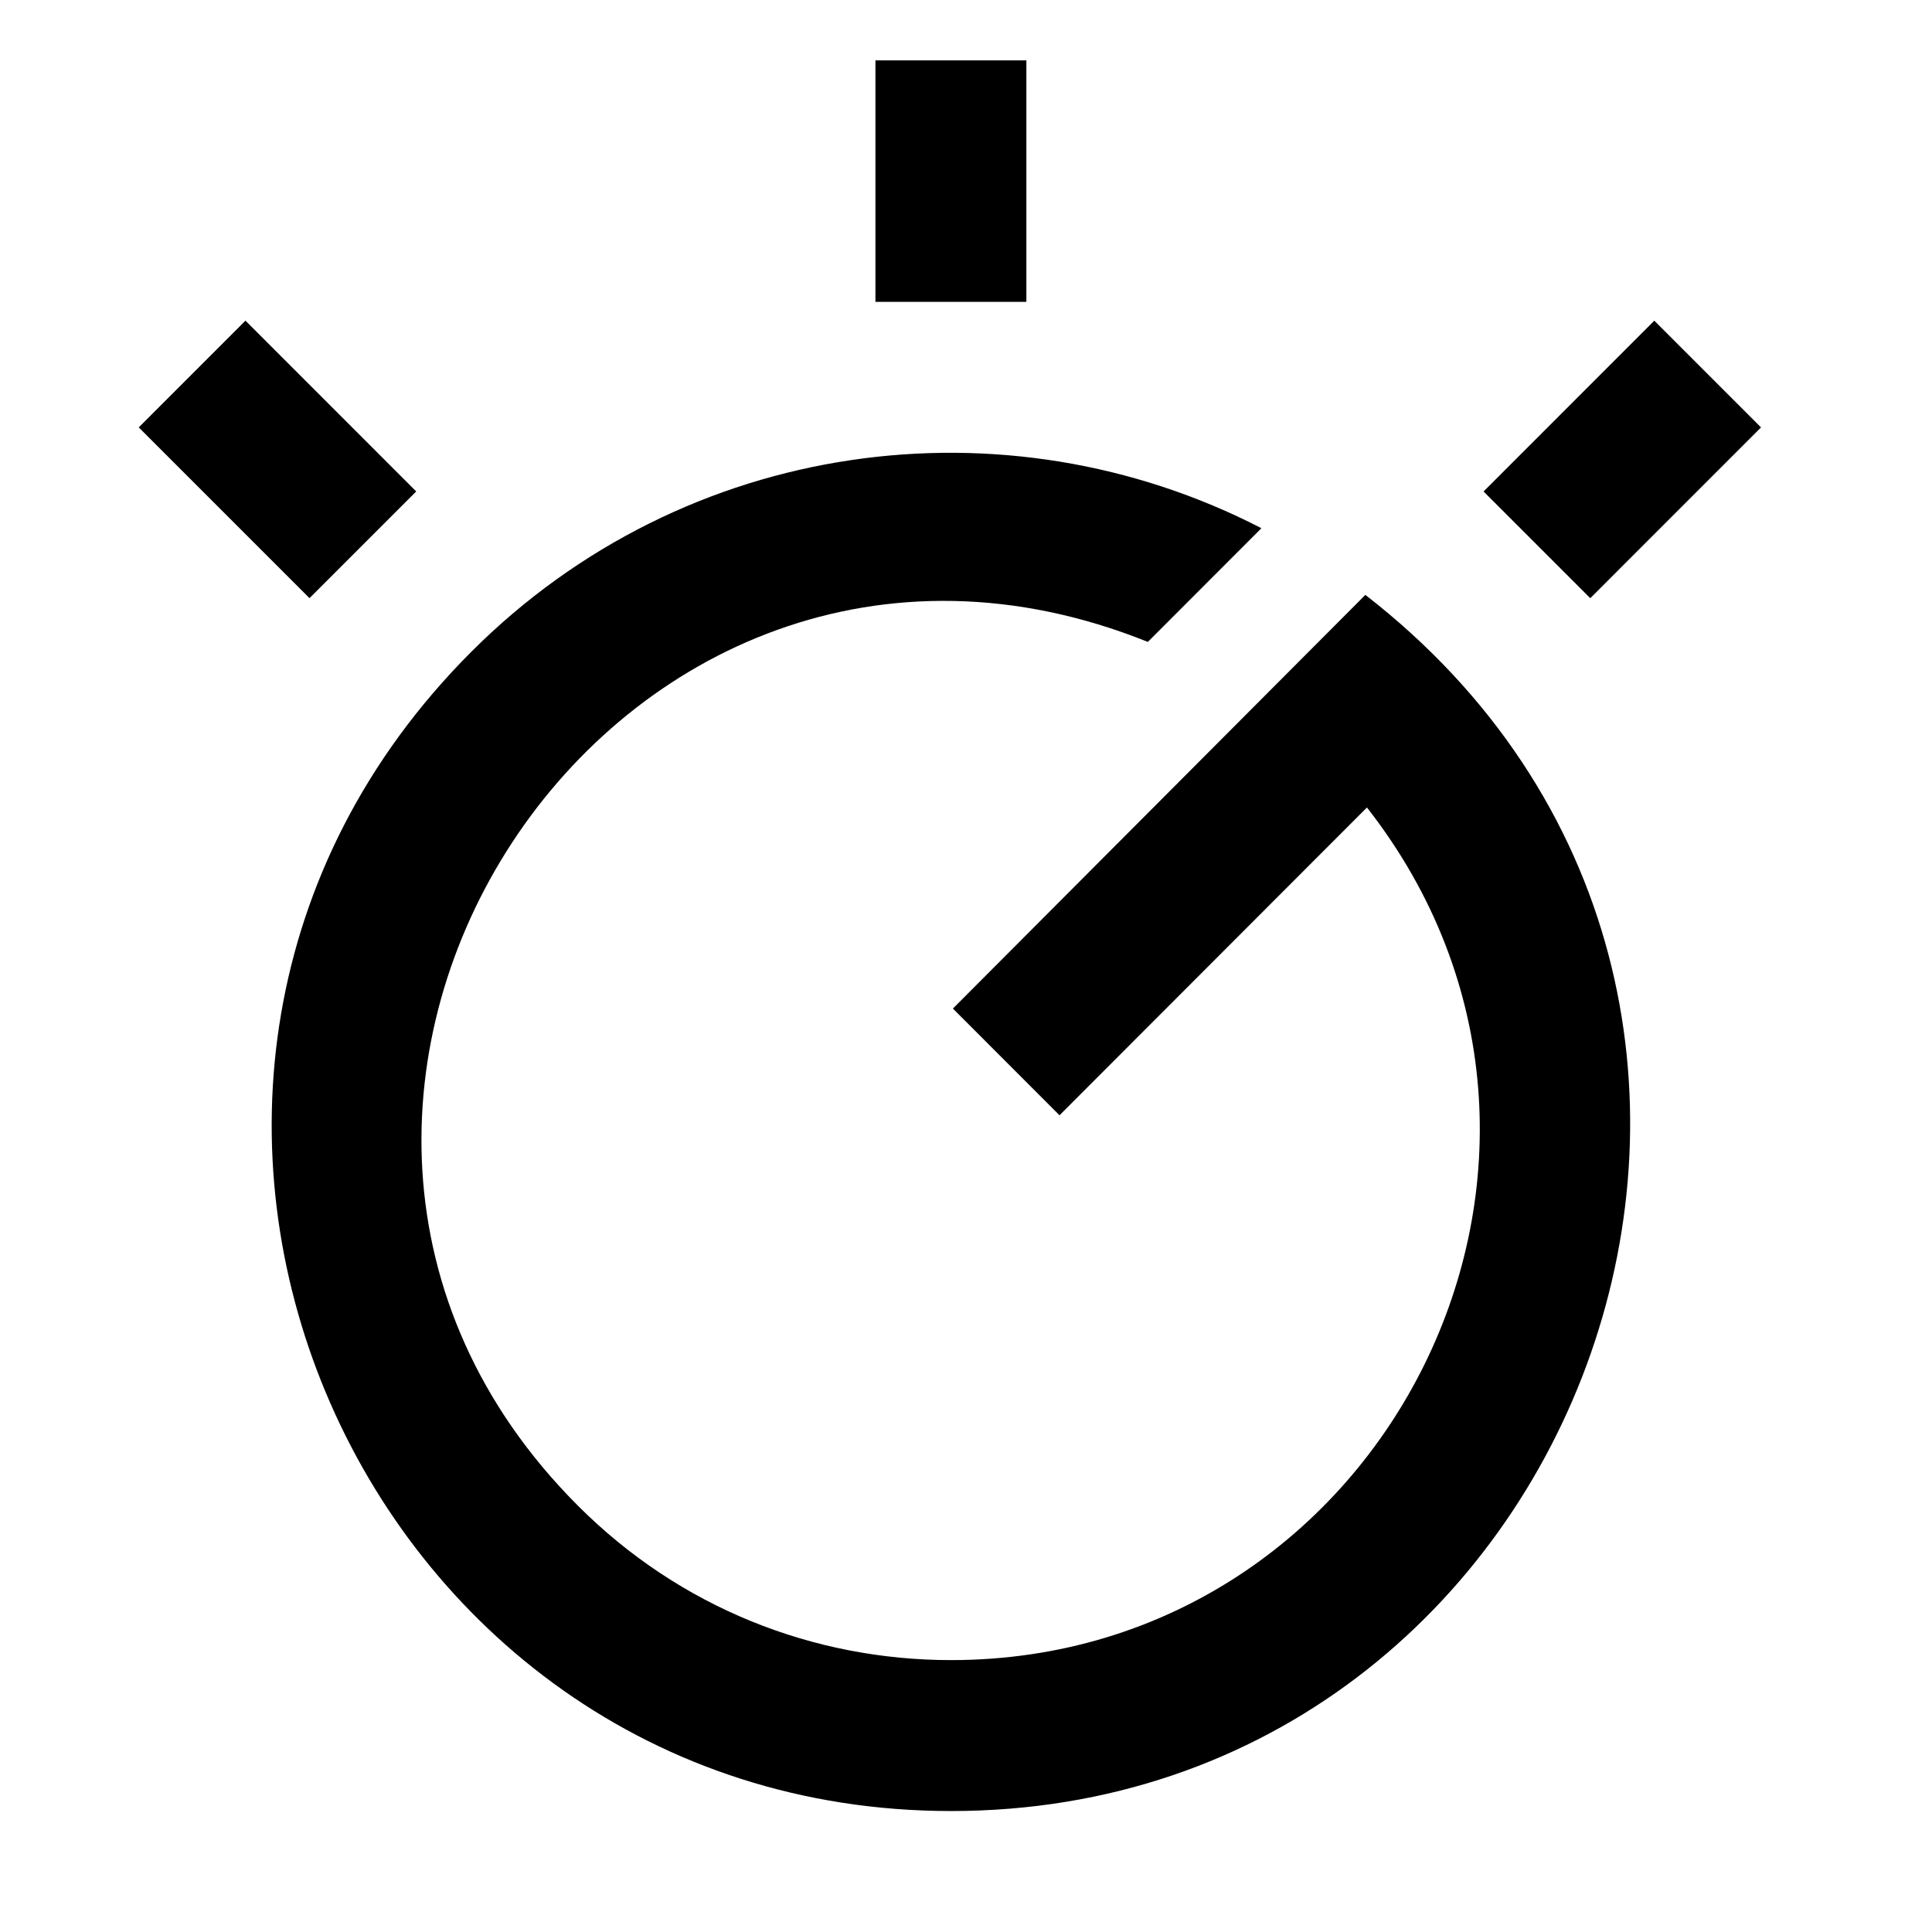 <?xml version="1.0" standalone="no"?><!DOCTYPE svg PUBLIC "-//W3C//DTD SVG 1.1//EN" "http://www.w3.org/Graphics/SVG/1.1/DTD/svg11.dtd"><svg t="1648540433795" class="icon" viewBox="0 0 1024 1024" version="1.1" xmlns="http://www.w3.org/2000/svg" p-id="5796" xmlns:xlink="http://www.w3.org/1999/xlink" width="128" height="128"><defs><style type="text/css">@font-face { font-family: "feedback-iconfont"; src: url("//at.alicdn.com/t/font_1031158_u69w8yhxdu.woff2?t=1630033759944") format("woff2"), url("//at.alicdn.com/t/font_1031158_u69w8yhxdu.woff?t=1630033759944") format("woff"), url("//at.alicdn.com/t/font_1031158_u69w8yhxdu.ttf?t=1630033759944") format("truetype"); }
</style></defs><path d="M933.376 226.544l-56.56-56.576-90.496 90.528 56.56 56.56 90.496-90.512zM544 32h-80v128h80V32z m179.68 283.296L505.056 534.56l56.512 56.56 162.944-163.136c144.32 184.496 10.528 451.904-220.4 451.904-72.992 0-143.76-27.728-197.808-81.84-213.072-213.28 19.44-571.44 302.08-457.824l60.192-60.256c-135.488-69.952-305.248-48.112-418.8 65.52-227.392 227.616-63.04 614.4 254.304 614.4 337.088 0 493.856-431.824 219.6-644.576zM220.608 260.48l-90.512-90.528-56.56 56.576 90.512 90.512 56.56-56.56z" p-id="5797"></path></svg>